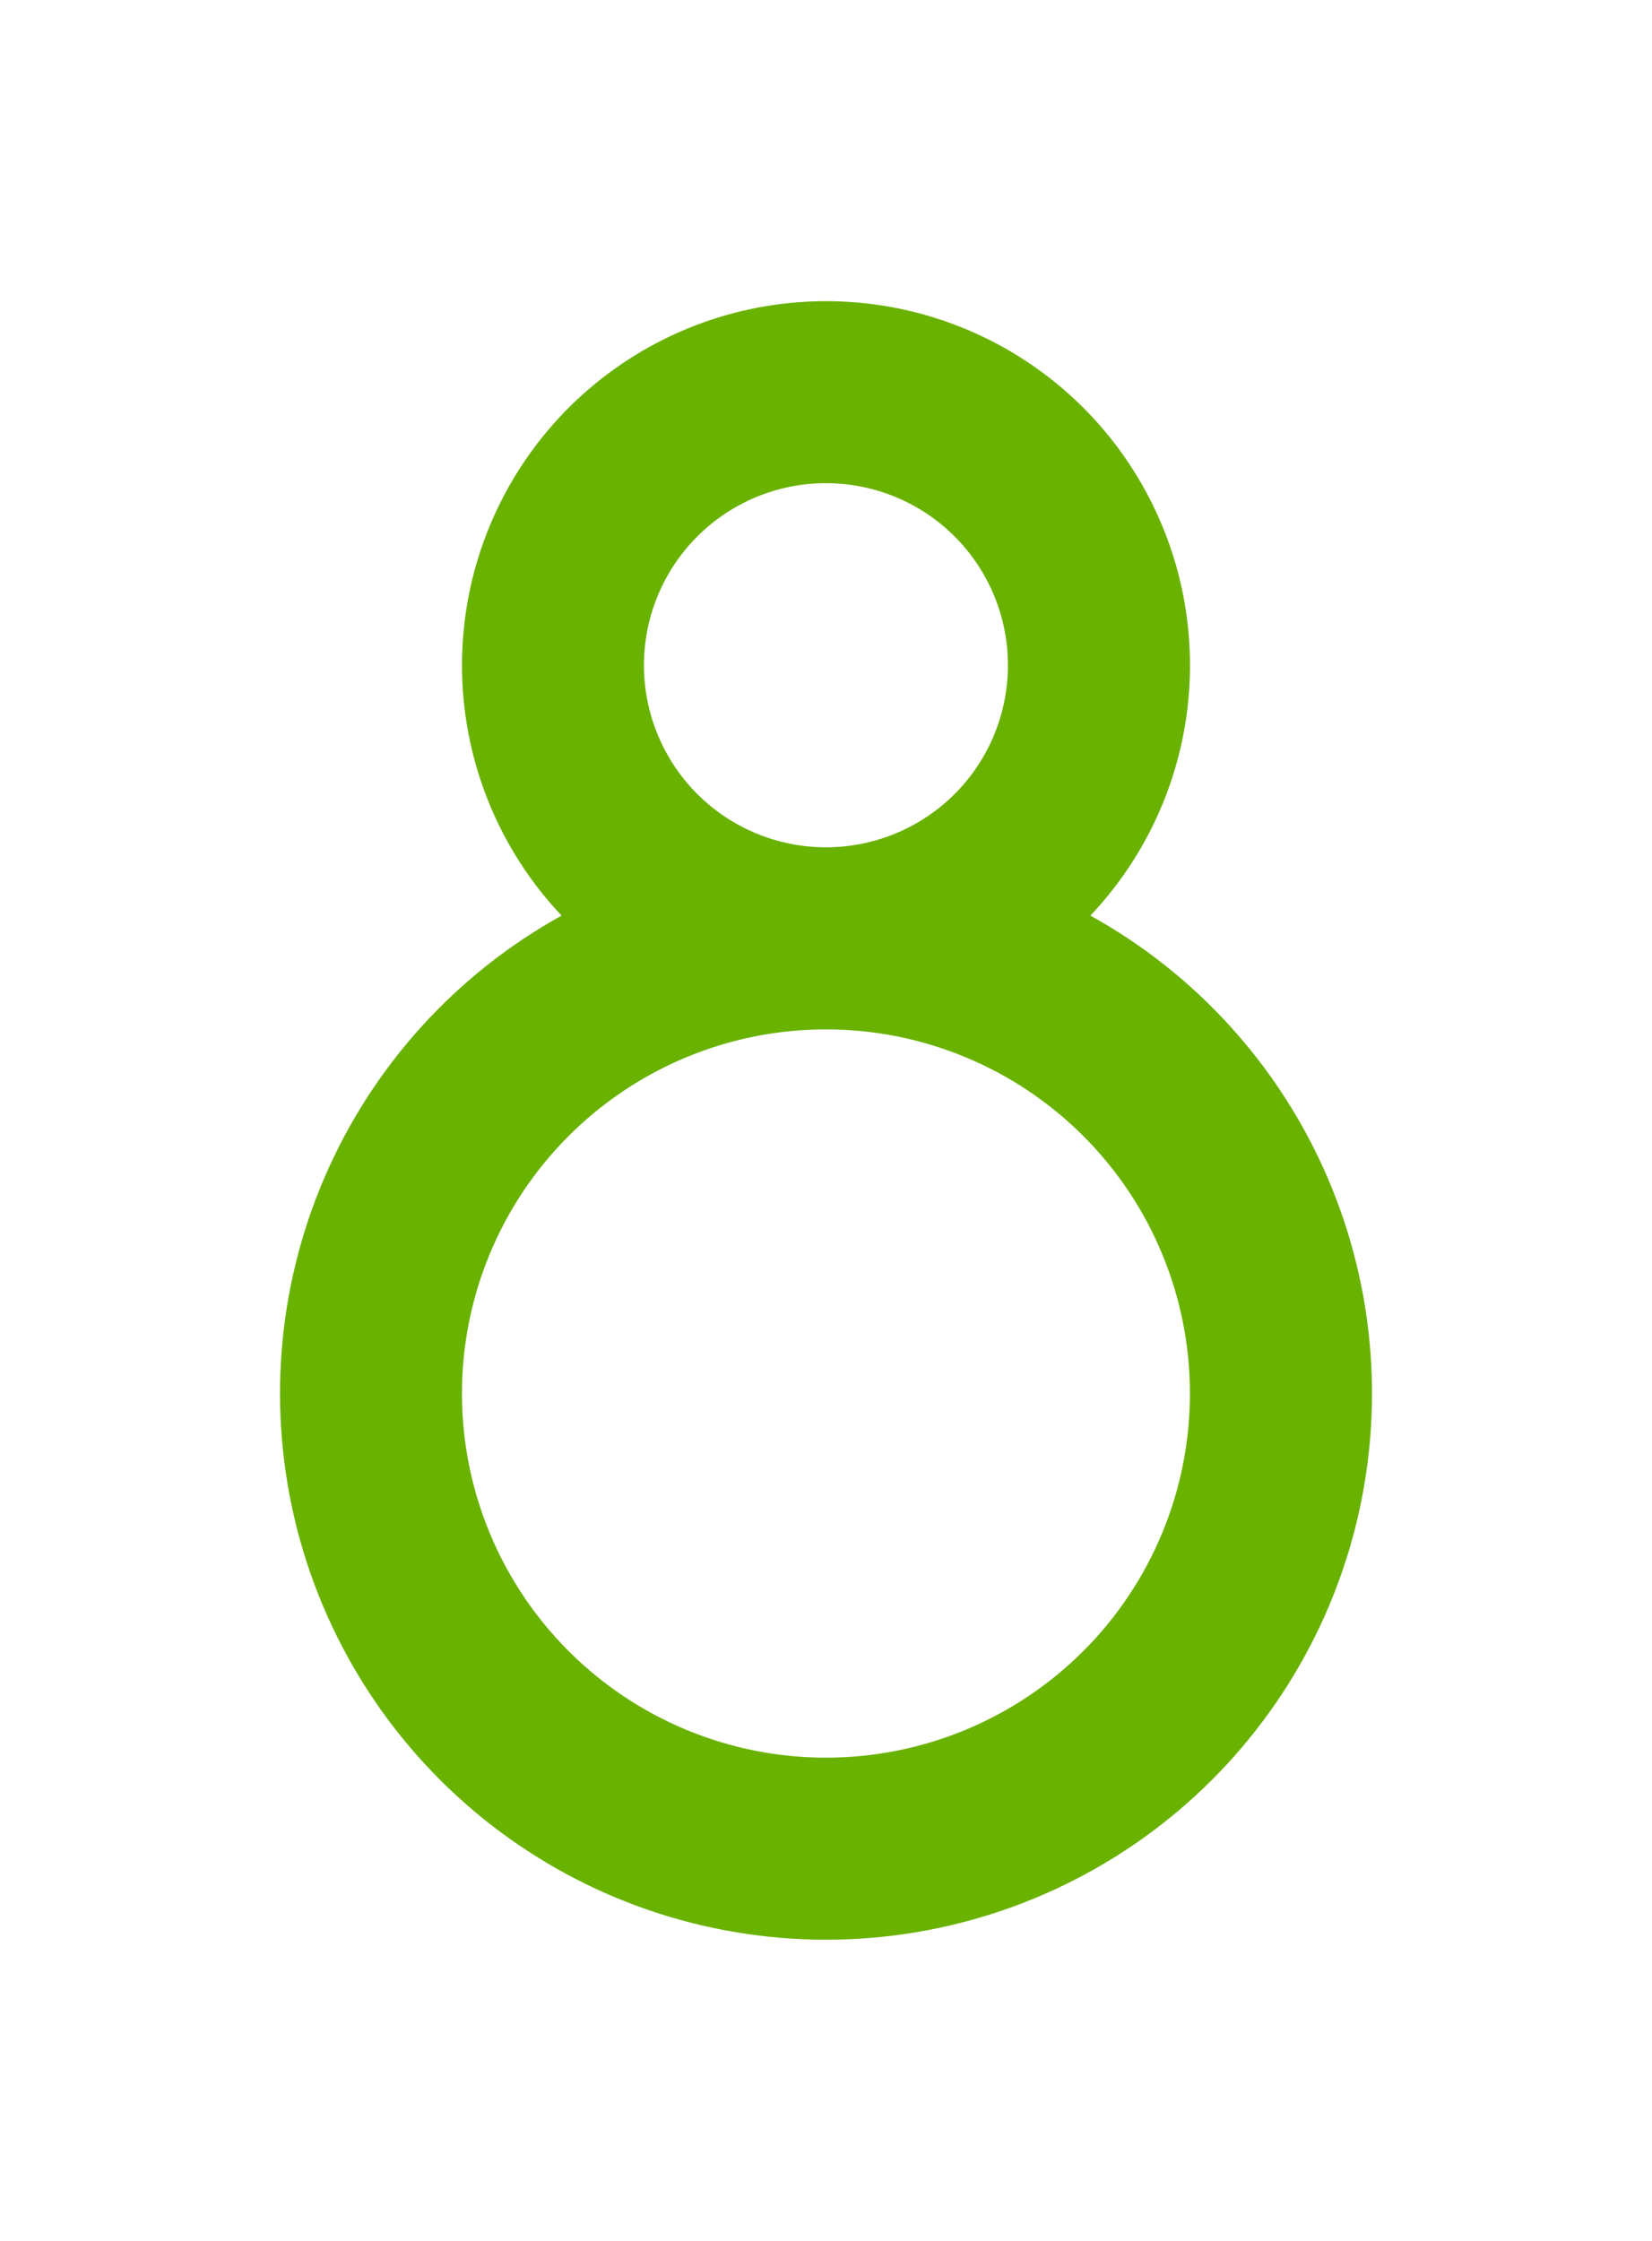 <svg width="59" height="80" viewBox="0 0 59 80" fill="none" xmlns="http://www.w3.org/2000/svg">
<path fill-rule="evenodd" clip-rule="evenodd" d="M22.998 23.749C22.998 22.025 23.683 20.372 24.902 19.153C26.121 17.934 27.774 17.249 29.498 17.249C31.222 17.249 32.876 17.934 34.095 19.153C35.314 20.372 35.998 22.025 35.998 23.749C35.998 25.473 35.314 27.127 34.095 28.346C32.876 29.564 31.222 30.249 29.498 30.249C27.774 30.249 26.121 29.564 24.902 28.346C23.683 27.127 22.998 25.473 22.998 23.749ZM38.943 32.687C40.689 30.841 41.856 28.525 42.3 26.023C42.744 23.522 42.445 20.945 41.441 18.612C40.436 16.278 38.77 14.29 36.648 12.893C34.526 11.496 32.041 10.752 29.5 10.752C26.959 10.752 24.475 11.496 22.352 12.893C20.23 14.29 18.564 16.278 17.559 18.612C16.555 20.945 16.256 23.522 16.7 26.023C17.144 28.525 18.311 30.841 20.057 32.687C16.275 34.78 13.296 38.071 11.587 42.042C9.879 46.013 9.539 50.439 10.62 54.624C11.701 58.81 14.142 62.517 17.559 65.165C20.977 67.812 25.177 69.248 29.5 69.248C33.823 69.248 38.023 67.812 41.441 65.165C44.858 62.517 47.299 58.81 48.38 54.624C49.462 50.439 49.121 46.013 47.413 42.042C45.704 38.071 42.725 34.78 38.943 32.687ZM29.498 36.749C26.051 36.749 22.744 38.119 20.306 40.557C17.868 42.995 16.498 46.301 16.498 49.749C16.498 53.197 17.868 56.504 20.306 58.942C22.744 61.38 26.051 62.749 29.498 62.749C32.946 62.749 36.253 61.38 38.691 58.942C41.129 56.504 42.498 53.197 42.498 49.749C42.498 46.301 41.129 42.995 38.691 40.557C36.253 38.119 32.946 36.749 29.498 36.749Z" fill="#69B200"/>
</svg>
